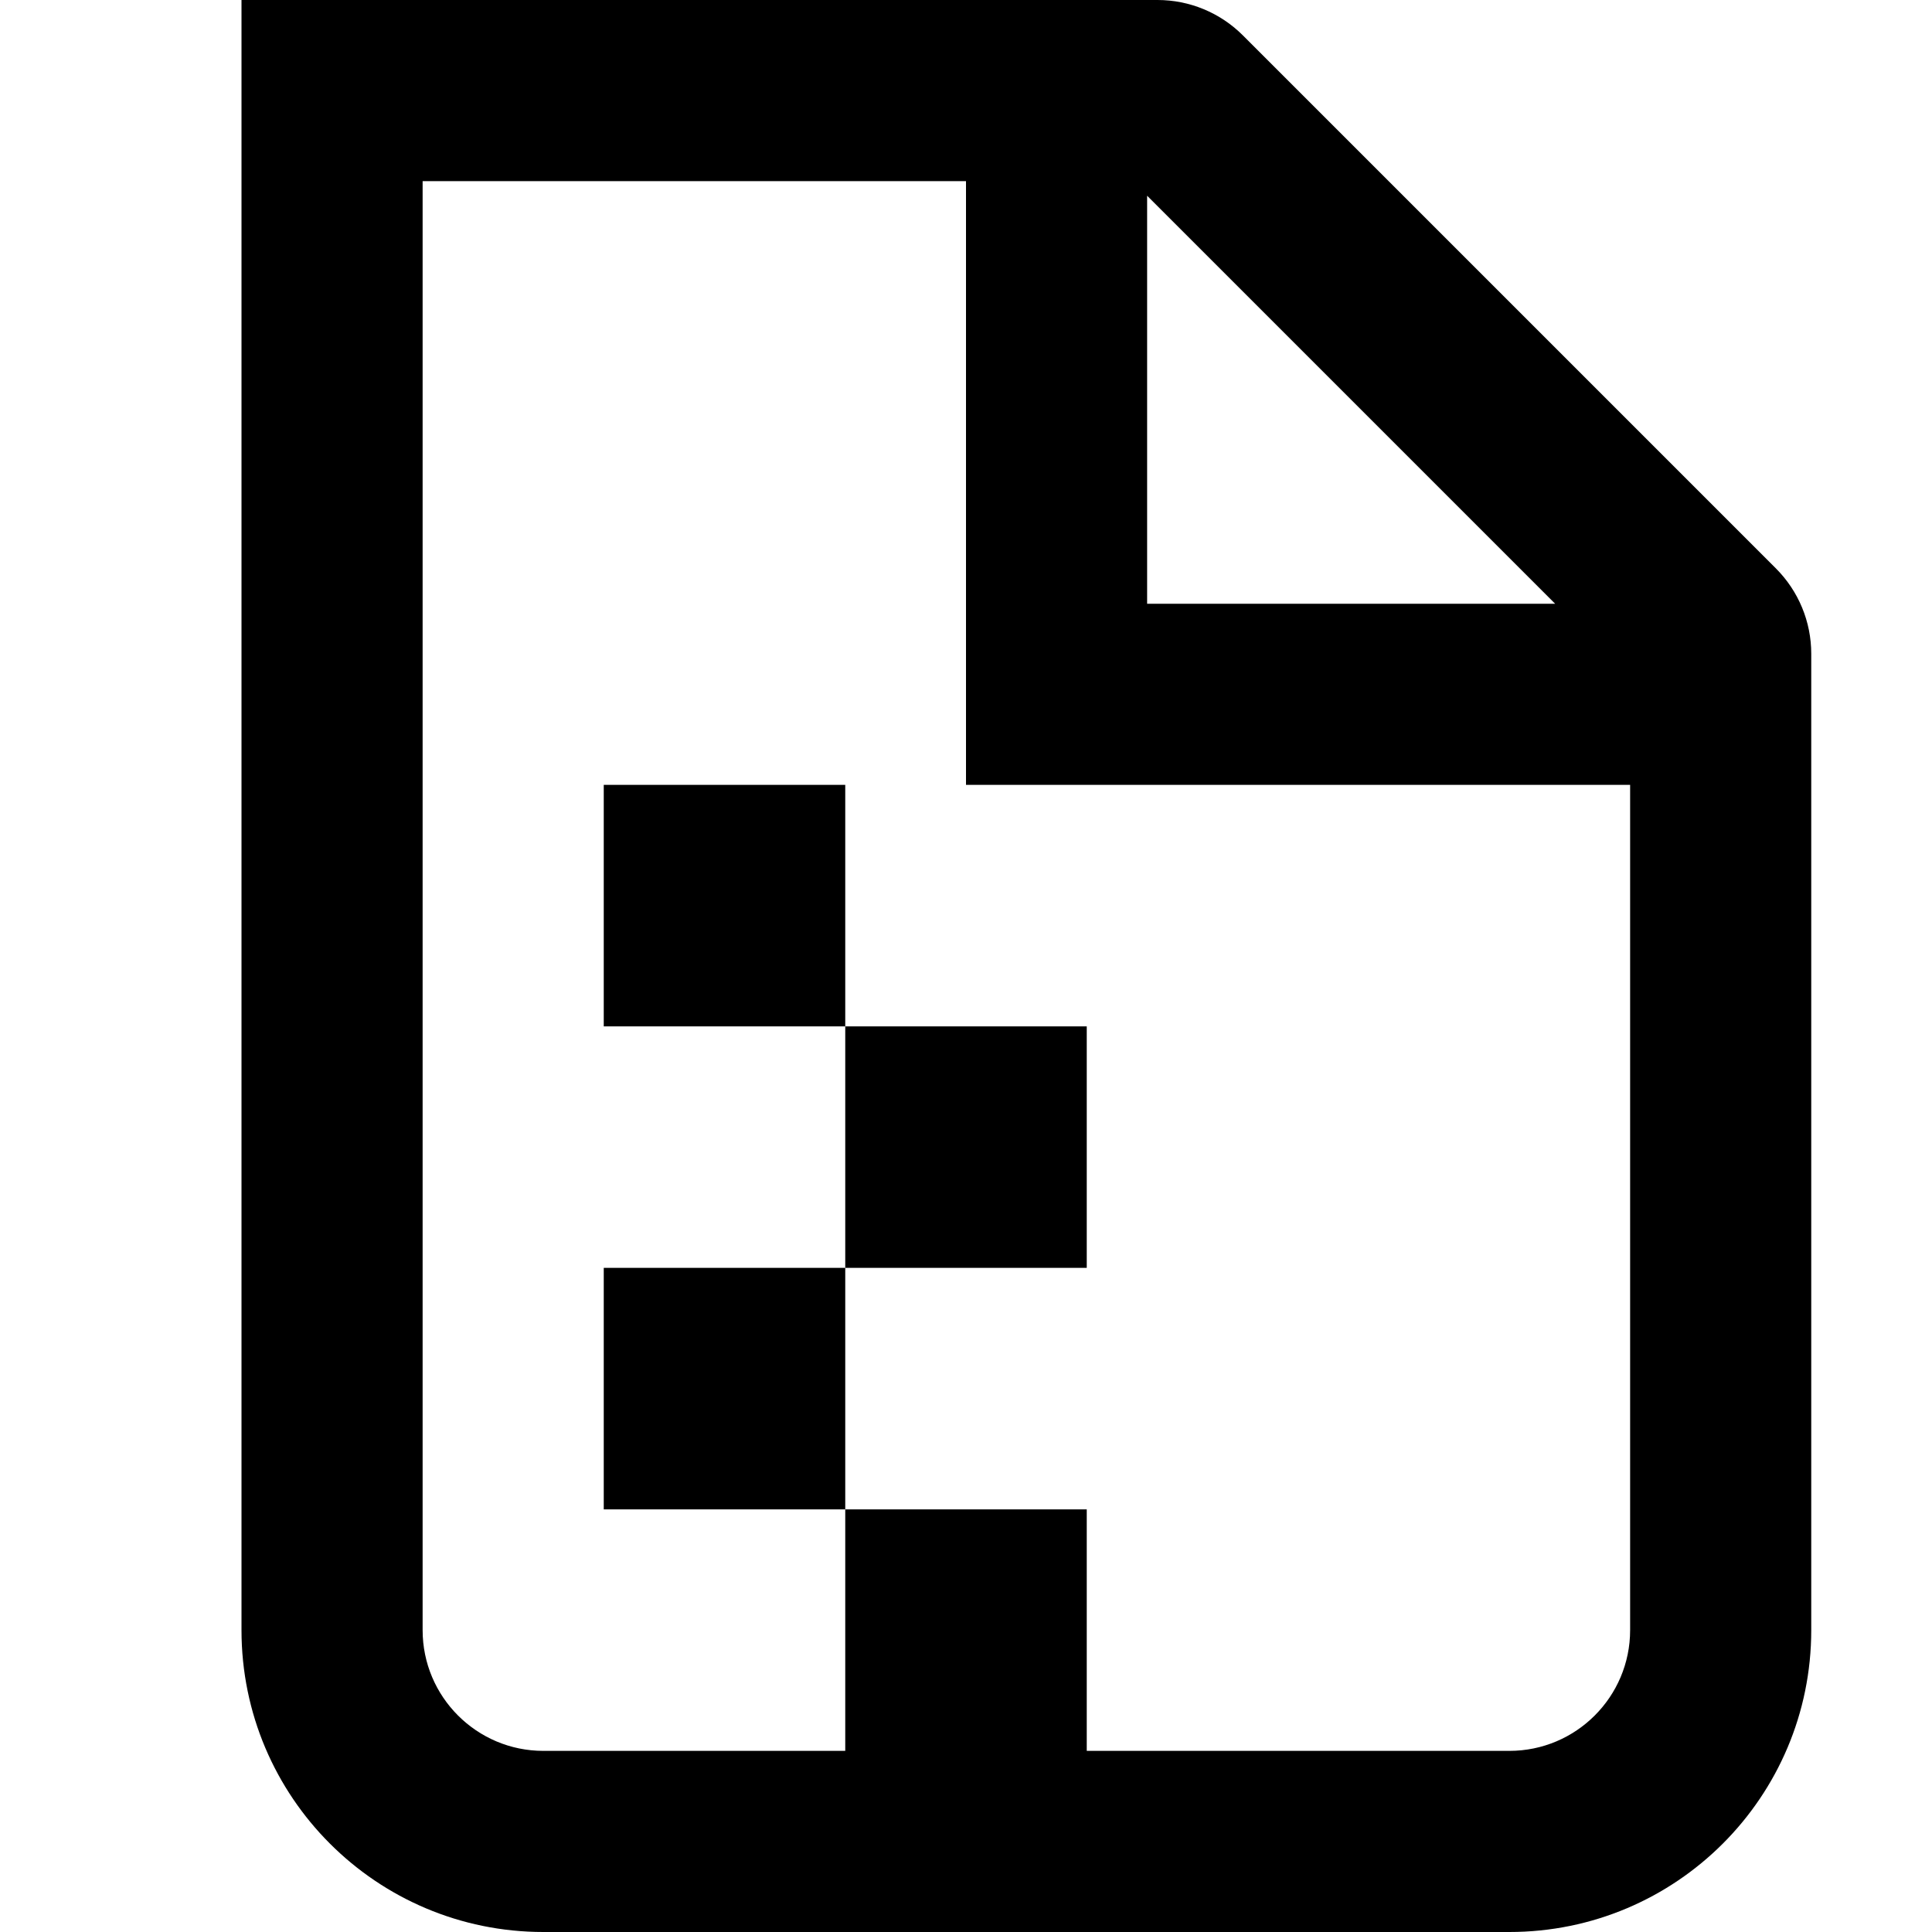 <svg aria-hidden="true"  height="1em" stroke-linejoin="round"  viewBox="0 0 16 16" width="1em"><path fill-rule="evenodd" clip-rule="evenodd" d="M13.5 6.5V13.5C13.5 14.052 13.052 14.5 12.5 14.5H9V12.5H7V10.5H9V8.5H7V6.5H5V8.5H7V10.5H5V12.5H7V14.5H4.5C3.948 14.5 3.5 14.052 3.5 13.5V1.5H8V5V6.5H9.5H13.5ZM12.879 5L9.5 1.621V5H12.879ZM8 0H9.586C9.851 0 10.105 0.105 10.293 0.293L14.707 4.707C14.895 4.895 15 5.149 15 5.414V13.5C15 14.881 13.881 16 12.5 16H4.5C3.119 16 2 14.881 2 13.5V1.5V0H3.5H8Z" fill="currentColor"></path></svg>